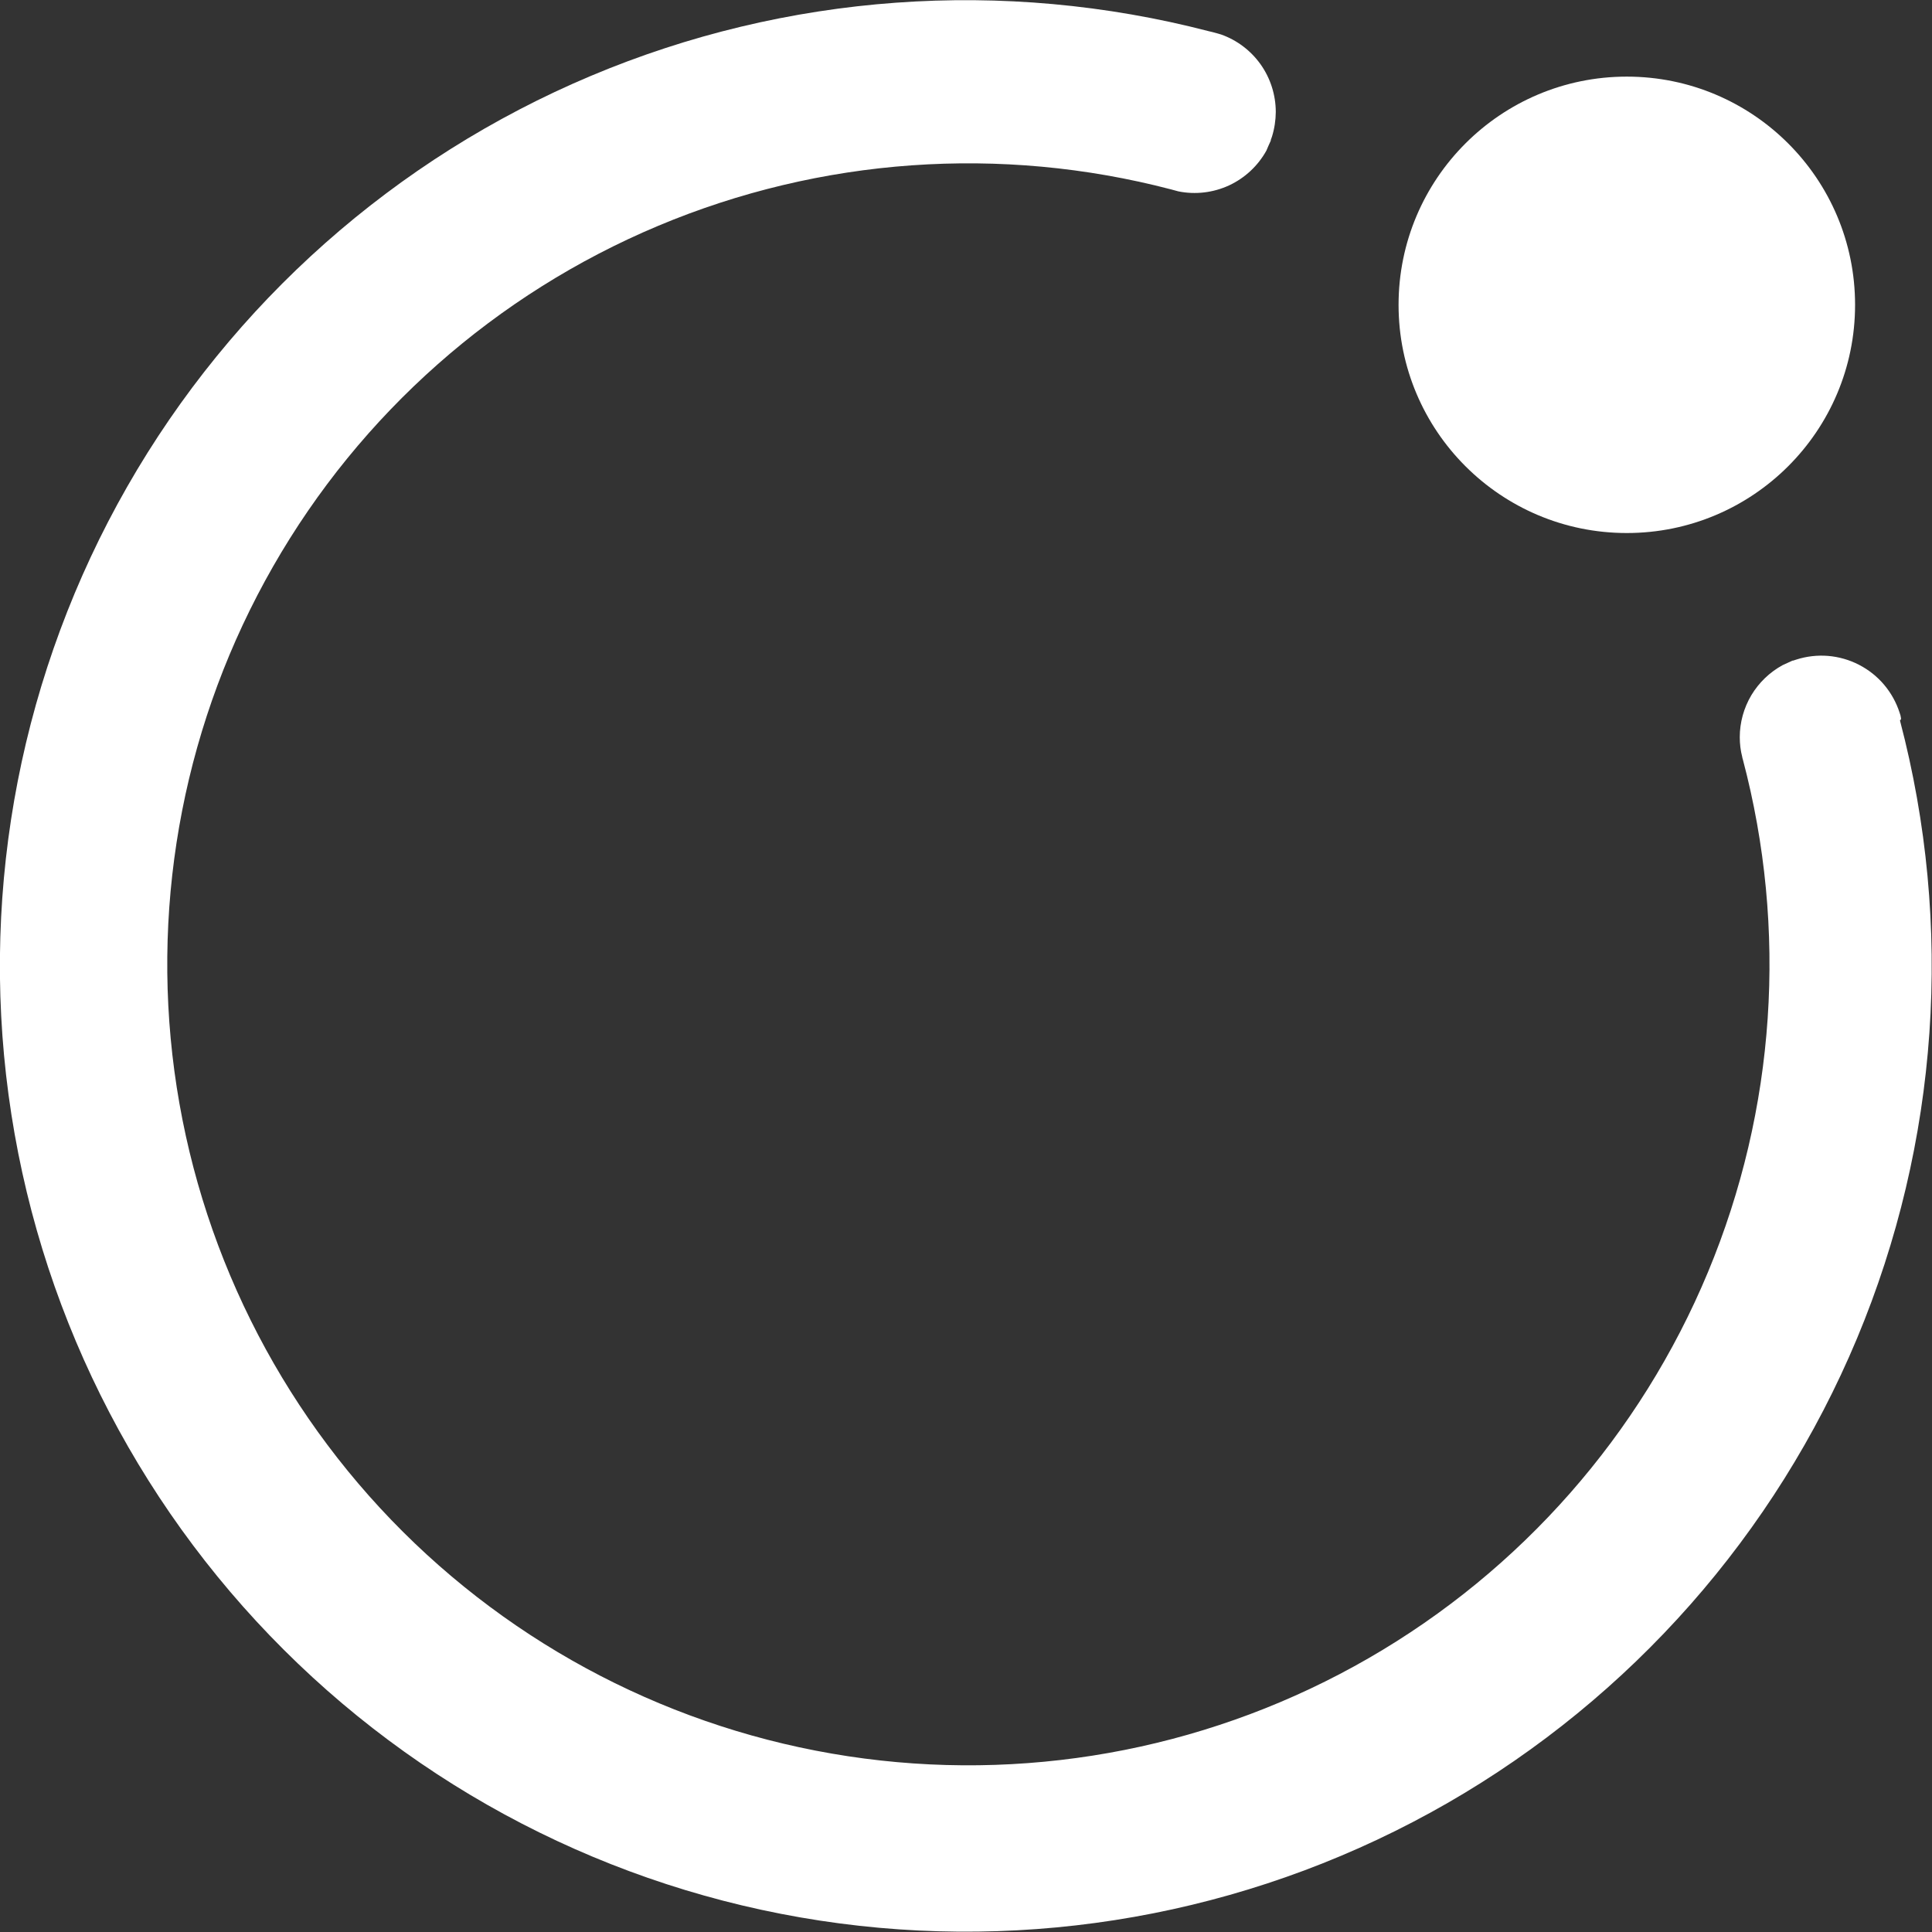 <svg width="38" height="38" viewBox="0 0 38 38" fill="none" xmlns="http://www.w3.org/2000/svg">
<rect x="0" y="0" width="38" height="38" fill="#333333" stroke="none"/>
<path d="M37.39 14.147V14.124C37.386 14.088 37.376 14.052 37.363 14.018C37.298 13.816 37.194 13.629 37.057 13.467C36.92 13.305 36.752 13.172 36.563 13.075C36.375 12.978 36.169 12.919 35.957 12.901C35.746 12.884 35.533 12.908 35.331 12.973L35.27 12.993H35.258L35.063 13.082C34.808 13.221 34.595 13.426 34.446 13.675C34.298 13.925 34.219 14.21 34.219 14.5C34.219 14.632 34.235 14.763 34.268 14.89C34.269 14.904 34.273 14.918 34.278 14.931C35.165 18.278 34.925 21.823 33.594 25.02C32.264 28.216 29.918 30.886 26.918 32.615C23.918 34.345 20.432 35.038 16.999 34.588C13.565 34.138 10.376 32.57 7.923 30.126C5.471 27.682 3.892 24.498 3.43 21.067C2.969 17.635 3.651 14.147 5.371 11.142C7.09 8.137 9.752 5.783 12.945 4.442C16.138 3.101 19.683 2.849 23.033 3.725L23.177 3.764C23.514 3.832 23.863 3.79 24.175 3.646C24.486 3.501 24.743 3.261 24.909 2.961C24.937 2.895 24.964 2.83 24.995 2.766V2.752L25.018 2.688C25.067 2.53 25.092 2.366 25.093 2.201C25.092 1.867 24.989 1.541 24.796 1.268C24.603 0.996 24.331 0.789 24.016 0.678L23.948 0.658L23.848 0.631L23.772 0.613C19.734 -0.435 15.463 -0.126 11.619 1.494C7.774 3.114 4.57 5.954 2.5 9.576C0.431 13.198 -0.389 17.4 0.168 21.534C0.725 25.668 2.628 29.504 5.582 32.449C8.536 35.395 12.378 37.286 16.514 37.831C20.651 38.376 24.851 37.544 28.468 35.465C32.084 33.385 34.916 30.173 36.525 26.325C38.134 22.476 38.431 18.205 37.37 14.171L37.39 14.147Z" fill="white"/>
<path d="M31.997 10.484C34.477 10.484 36.487 8.475 36.487 5.996C36.487 3.517 34.477 1.507 31.997 1.507C29.518 1.507 27.508 3.517 27.508 5.996C27.508 8.475 29.518 10.484 31.997 10.484Z" fill="white"/>
</svg>
